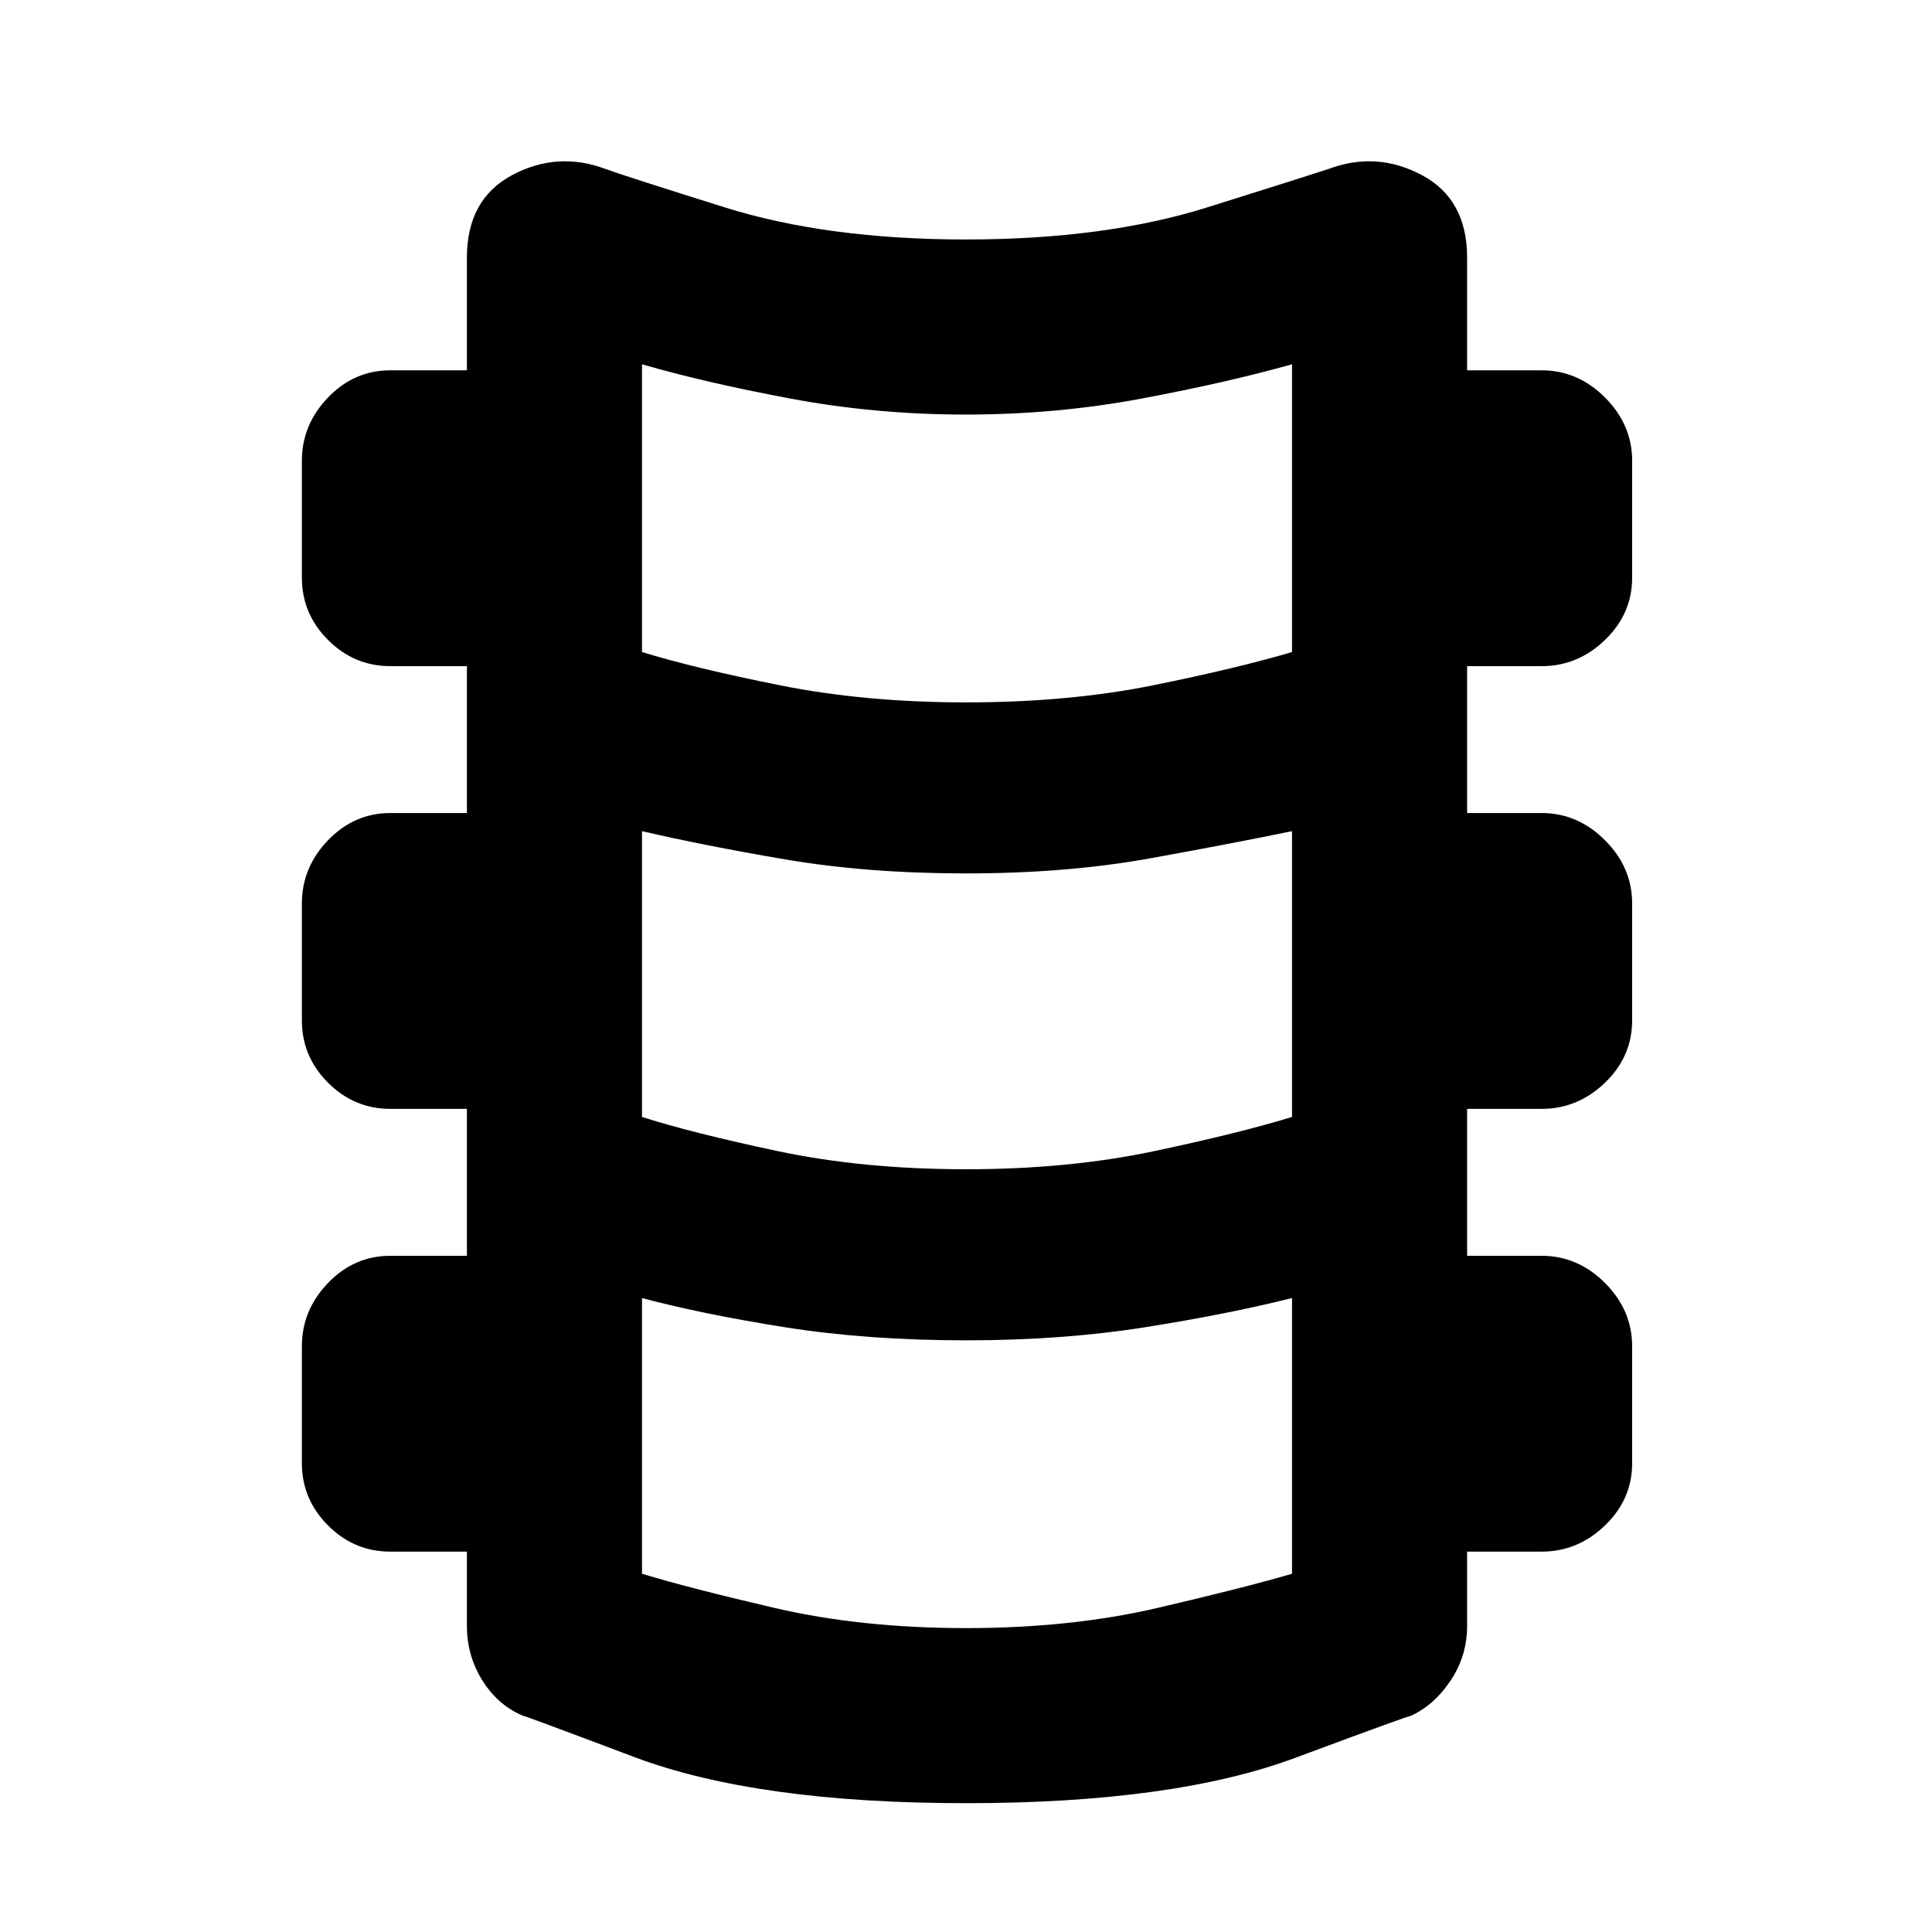 <svg xmlns="http://www.w3.org/2000/svg" height="40" width="40"><path d="M20 37.333q-4.333 0-6.875-.958t-2.25-.833q-.542-.209-.875-.73-.333-.52-.333-1.145v-1.542H8.083q-.75 0-1.291-.542-.542-.541-.542-1.291v-2.417q0-.75.542-1.313Q7.333 26 8.083 26h1.584v-3.042H8.083q-.75 0-1.291-.541-.542-.542-.542-1.292v-2.417q0-.75.542-1.312.541-.563 1.291-.563h1.584v-3.041H8.083q-.75 0-1.291-.542-.542-.542-.542-1.292V9.542q0-.75.542-1.313.541-.562 1.291-.562h1.584V5.333q0-1.208.937-1.708.938-.5 1.938-.125.333.125 2.458.792 2.125.666 5 .666t5-.666q2.125-.667 2.5-.792 1-.375 1.938.125.937.5.937 1.708v2.334h1.542q.75 0 1.312.562.563.563.563 1.313v2.416q0 .75-.563 1.292-.562.542-1.312.542h-1.542v3.041h1.542q.75 0 1.312.563.563.562.563 1.312v2.417q0 .75-.563 1.292-.562.541-1.312.541h-1.542V26h1.542q.75 0 1.312.562.563.563.563 1.313v2.417q0 .75-.563 1.291-.562.542-1.312.542h-1.542v1.542q0 .625-.354 1.145-.354.521-.854.73.166-.084-2.355.854-2.52.937-6.812.937Zm0-22.791q2.125 0 3.875-.354 1.75-.355 2.875-.688V7.542q-1.333.375-3.104.708-1.771.333-3.646.333t-3.646-.333q-1.771-.333-3.062-.708V13.5q1.083.333 2.854.688 1.771.354 3.854.354Zm0 9.666q2.125 0 3.896-.375t2.854-.708v-5.917q-1.208.25-2.938.563-1.729.312-3.812.312-2.042 0-3.75-.291-1.708-.292-2.958-.584v5.917q1.041.333 2.812.708 1.771.375 3.896.375Zm0 9.5q2.167 0 3.958-.416 1.792-.417 2.792-.709v-5.708q-1.333.333-3.042.604Q22 27.75 20 27.75q-2.042 0-3.75-.271-1.708-.271-2.958-.604v5.708q.958.292 2.75.709 1.791.416 3.958.416Z"/></svg>